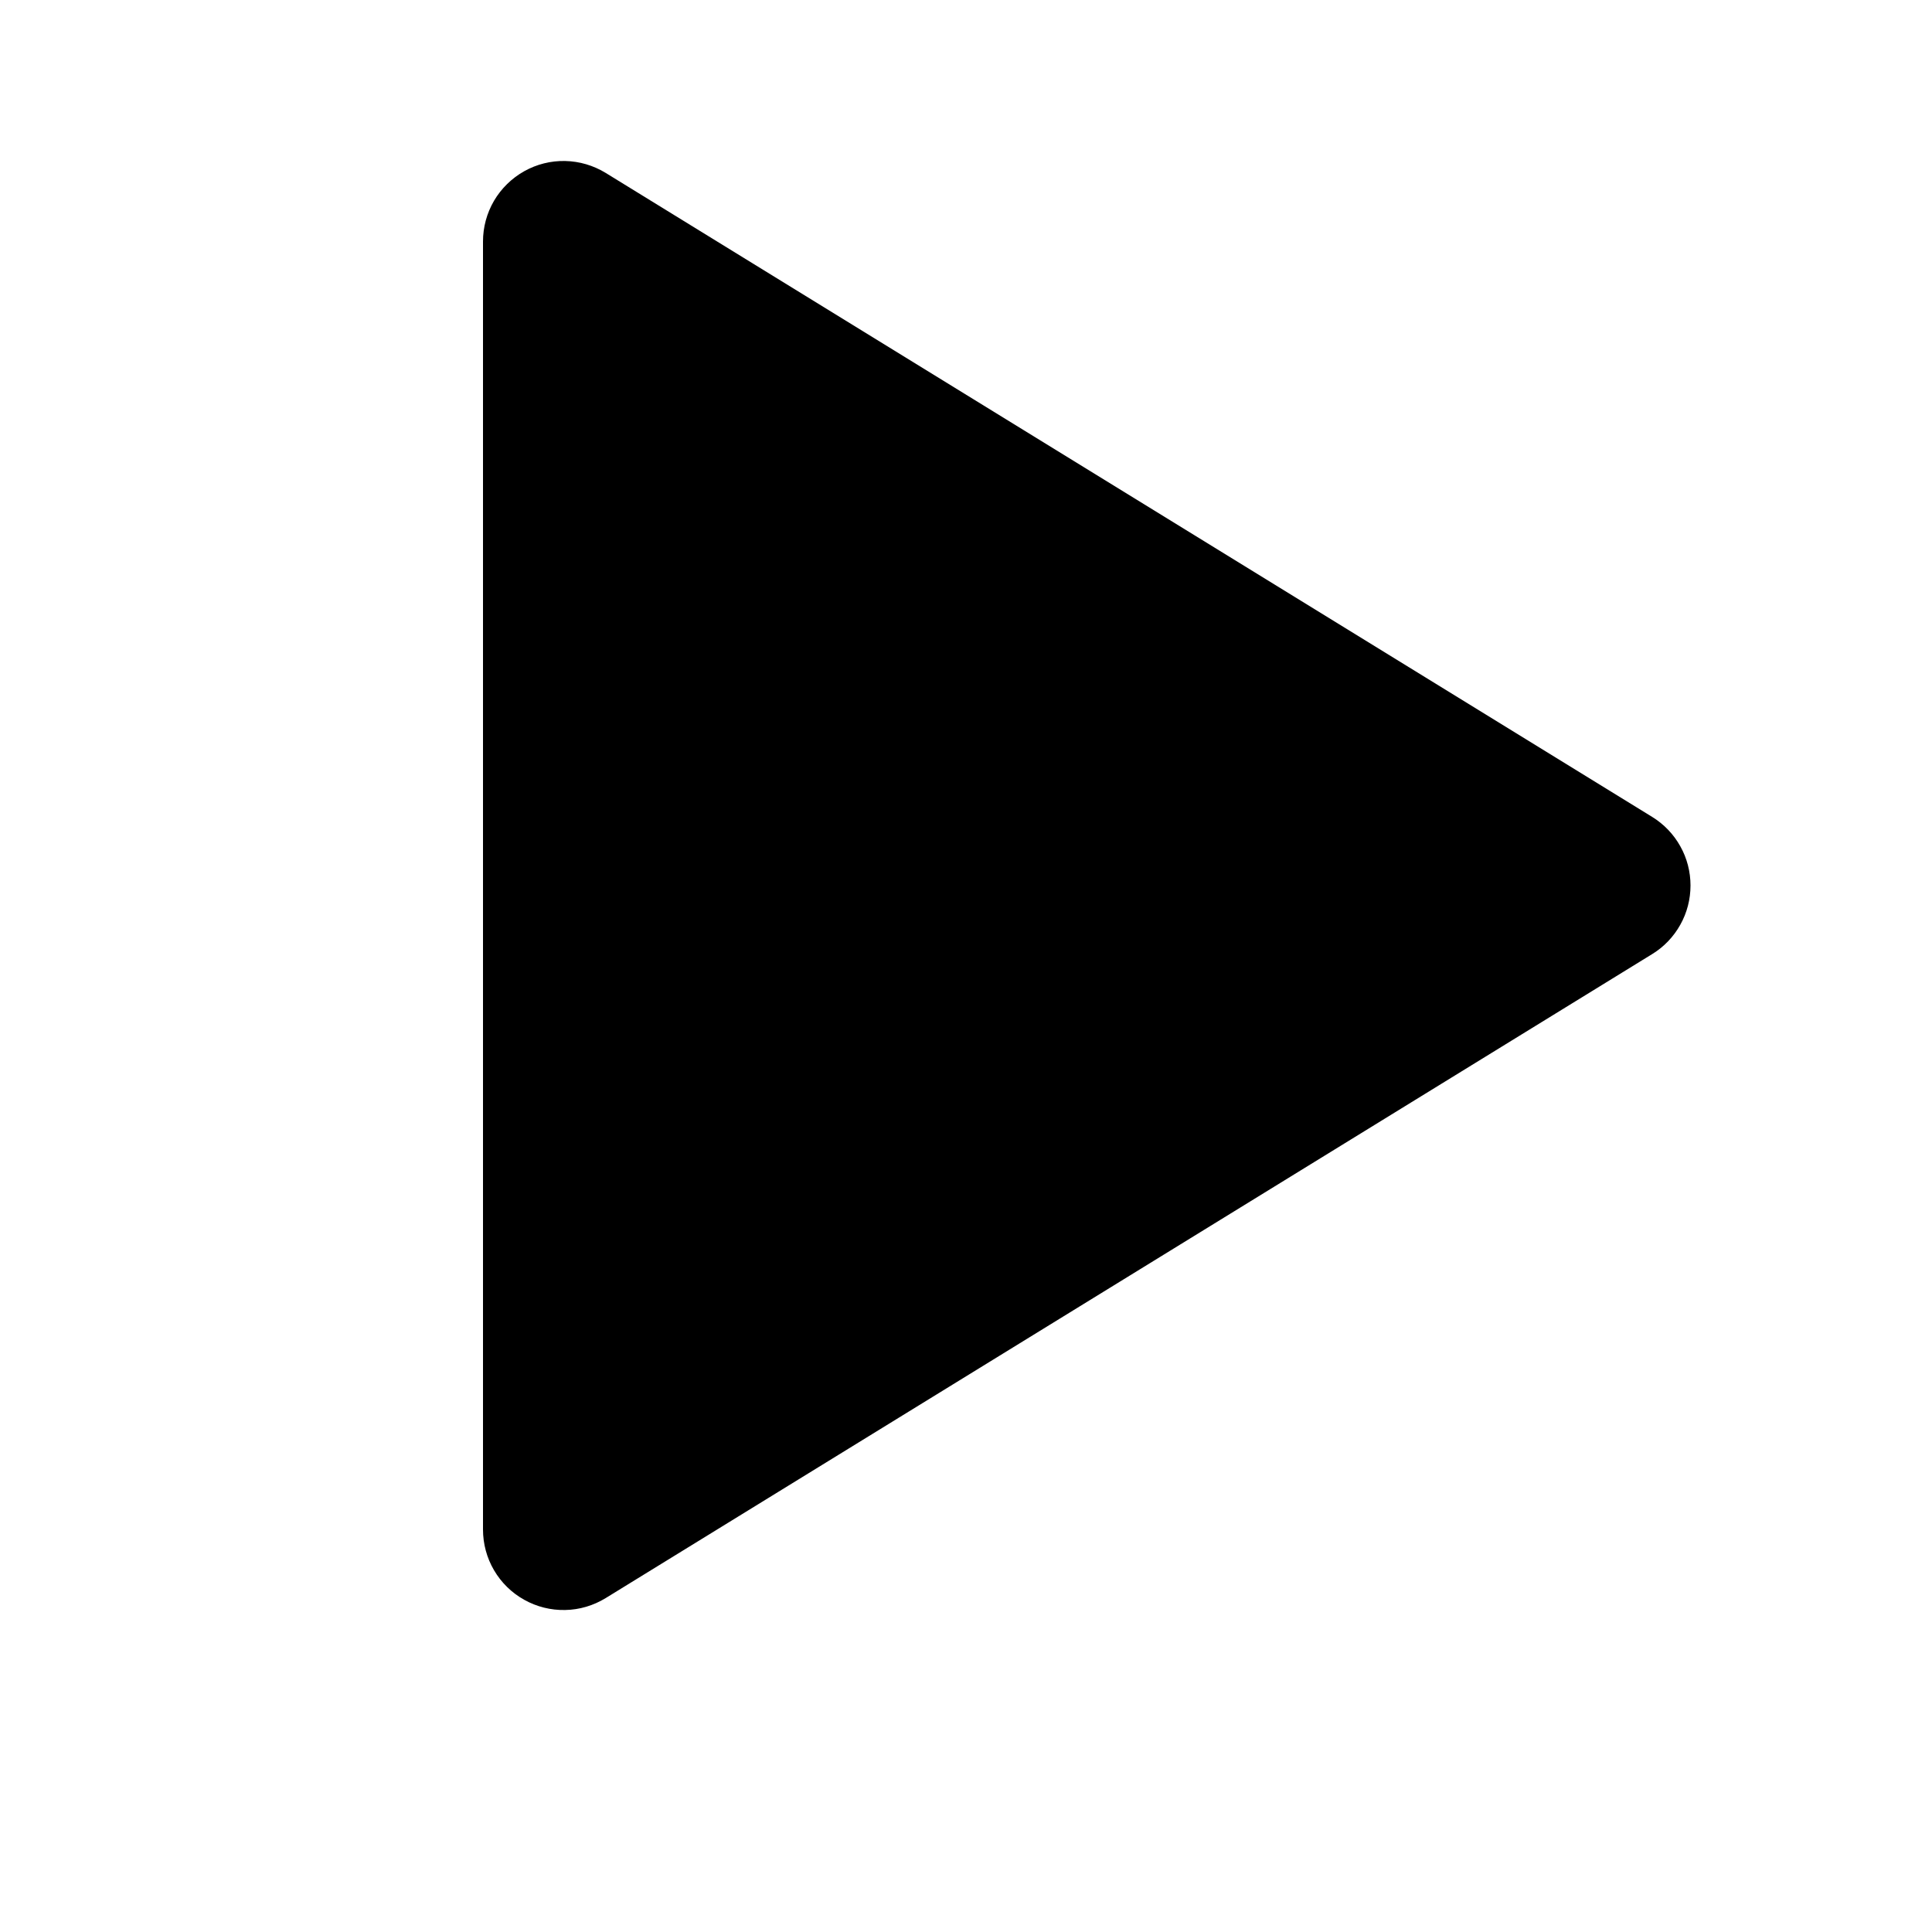 <svg width="24" height="24" viewBox="0 0 24 24" fill="none" xmlns="http://www.w3.org/2000/svg">
<g clip-path="url(#clip0_40_10)">
<path d="M6 3V19C6 19.178 6.047 19.353 6.137 19.506C6.227 19.66 6.357 19.787 6.512 19.873C6.667 19.96 6.843 20.004 7.021 20C7.199 19.997 7.372 19.945 7.524 19.852L20.524 11.852C20.67 11.763 20.79 11.637 20.873 11.488C20.957 11.339 21 11.171 21 11C21 10.829 20.957 10.661 20.873 10.512C20.79 10.363 20.67 10.238 20.524 10.148L7.524 2.148C7.372 2.055 7.199 2.004 7.021 2C6.843 1.996 6.667 2.04 6.512 2.127C6.357 2.214 6.227 2.341 6.137 2.494C6.047 2.648 6 2.822 6 3Z" fill="black"/>
</g>
<defs>
<clipPath id="clip0_40_10">
<rect width="24" height="24" fill="white"/>
</clipPath>
</defs>
</svg>

